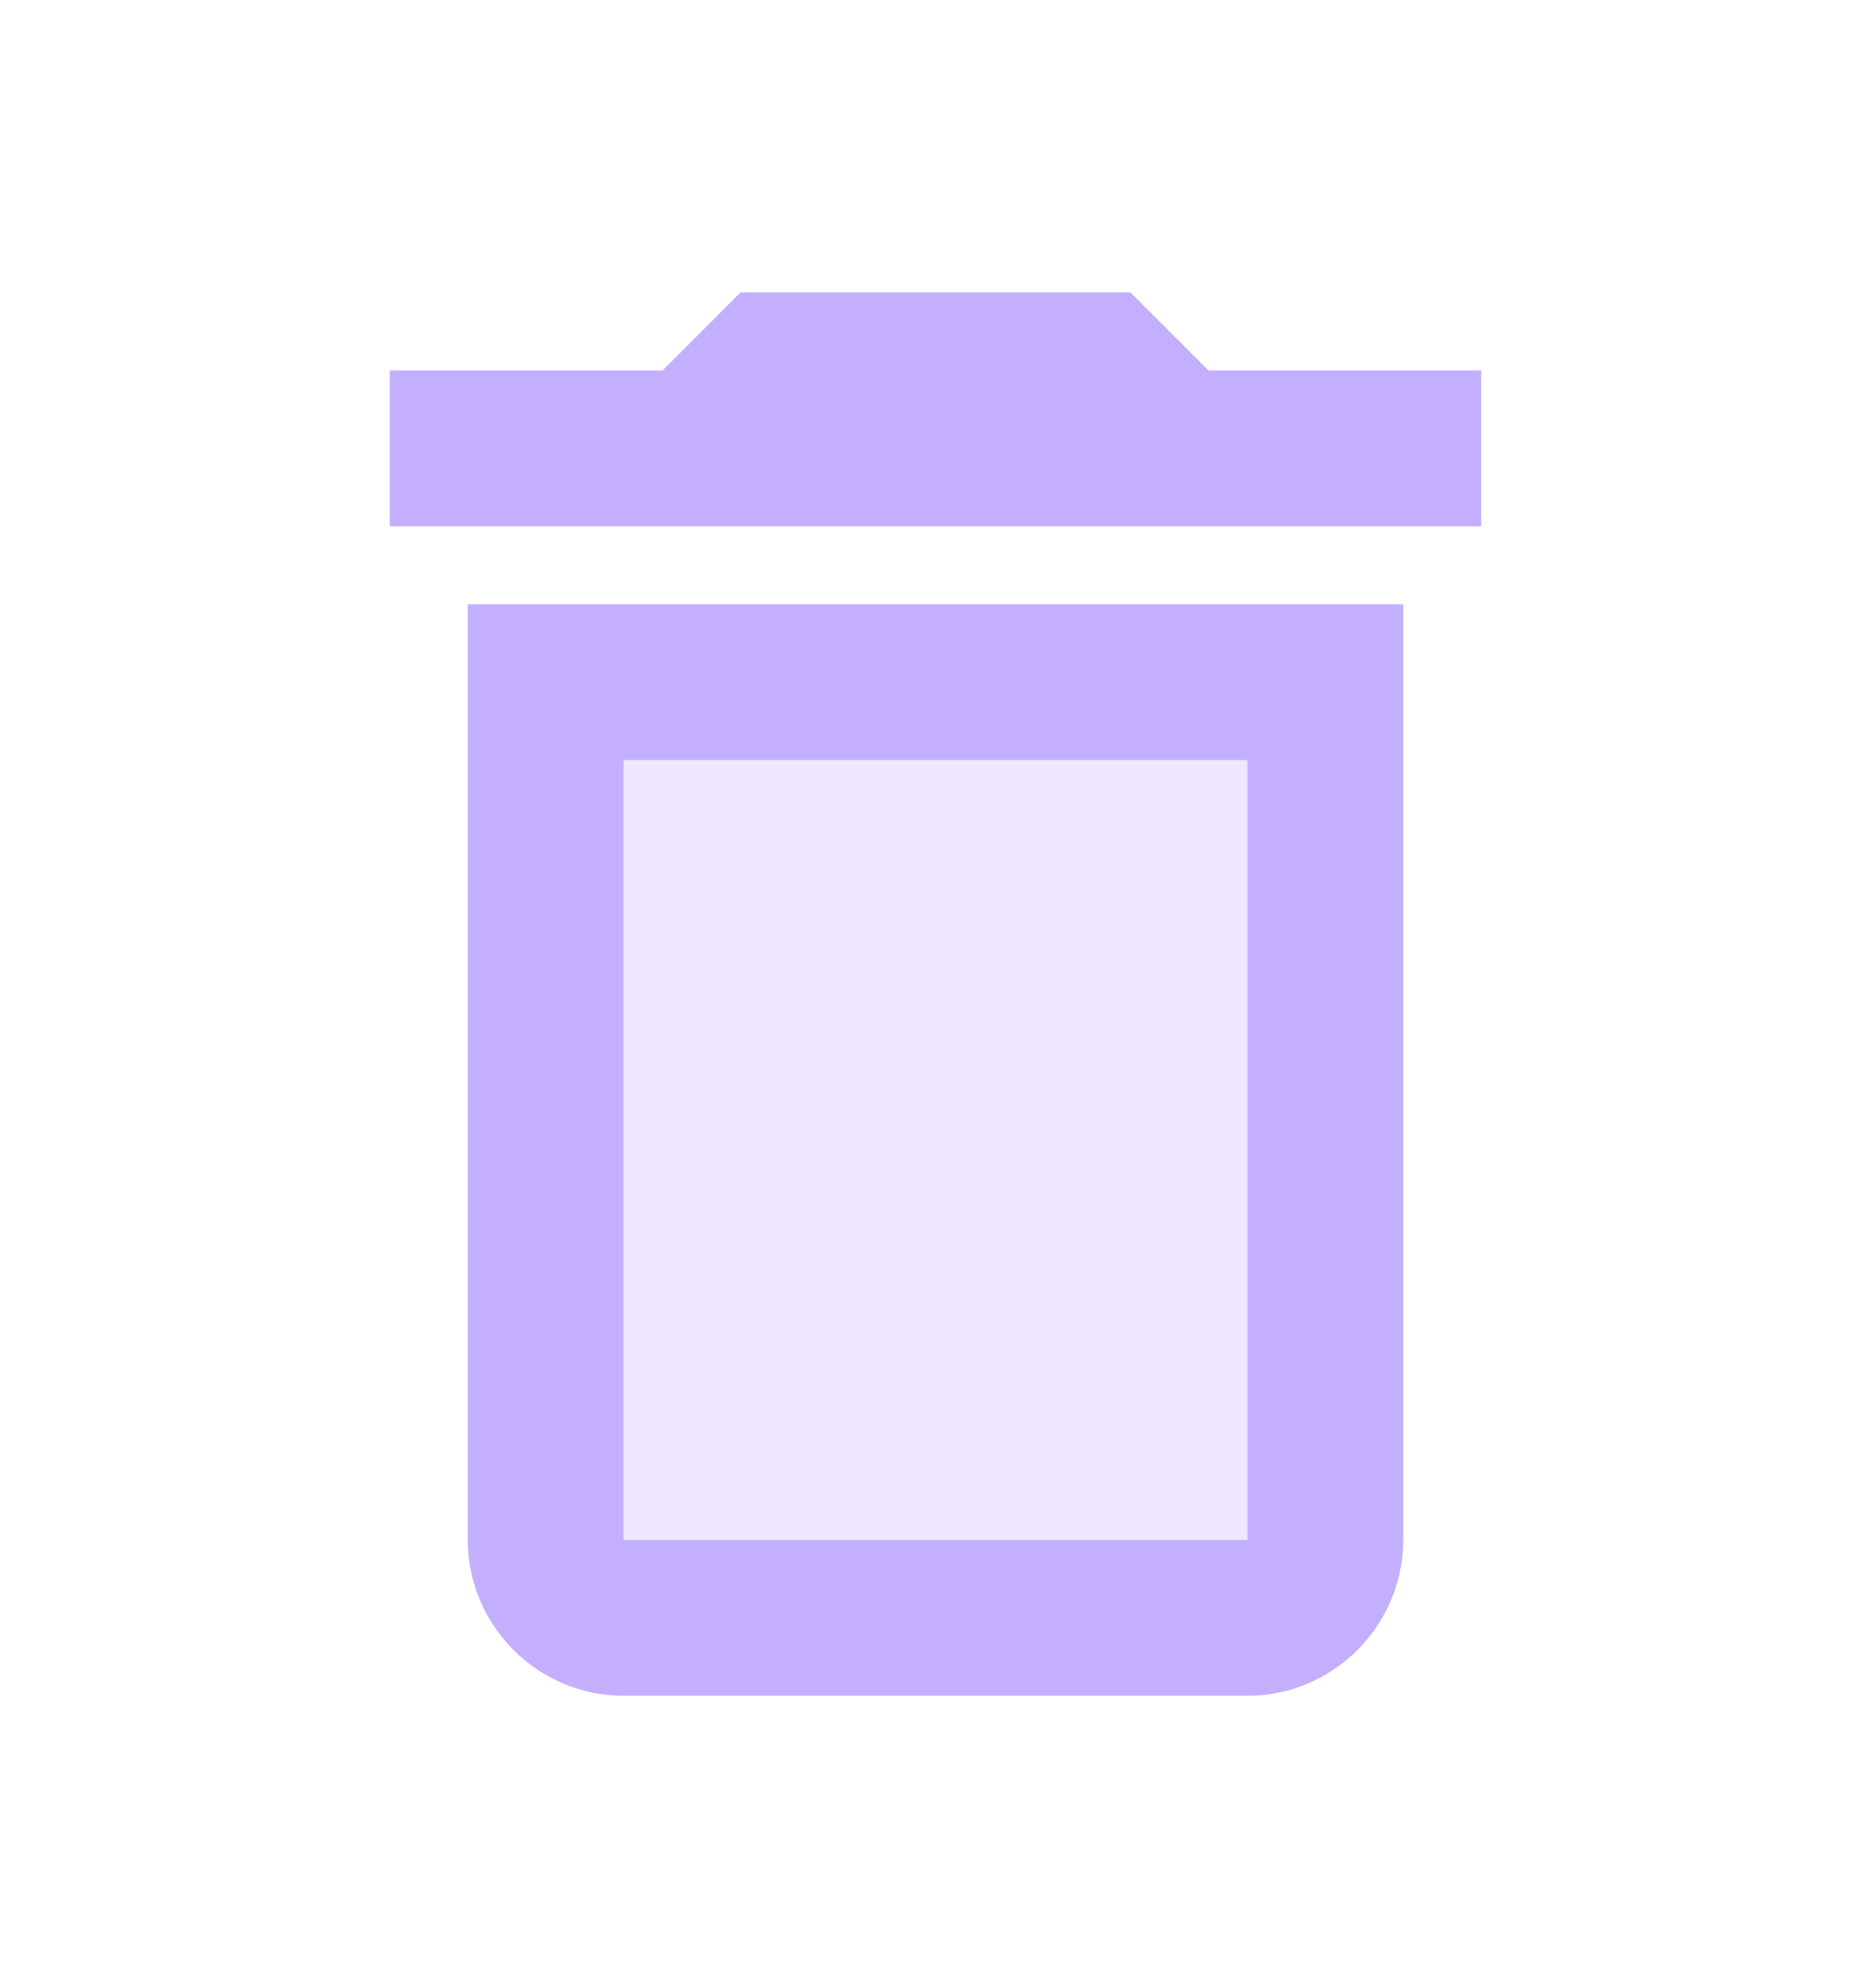 <svg width="16" height="17" viewBox="0 0 16 17" fill="none" xmlns="http://www.w3.org/2000/svg">
<path opacity="0.3" d="M5.333 6.5H10.667V13.167H5.333V6.5Z" fill="#C4AFFF"/>
<path d="M10.334 3.167L9.667 2.5H6.333L5.667 3.167H3.333V4.5H12.667V3.167H10.334ZM4 13.167C4 13.9 4.6 14.5 5.333 14.5H10.667C11.4 14.5 12 13.9 12 13.167V5.167H4V13.167ZM5.333 6.5H10.667V13.167H5.333V6.5Z" fill="#C4AFFF"/>
</svg>
